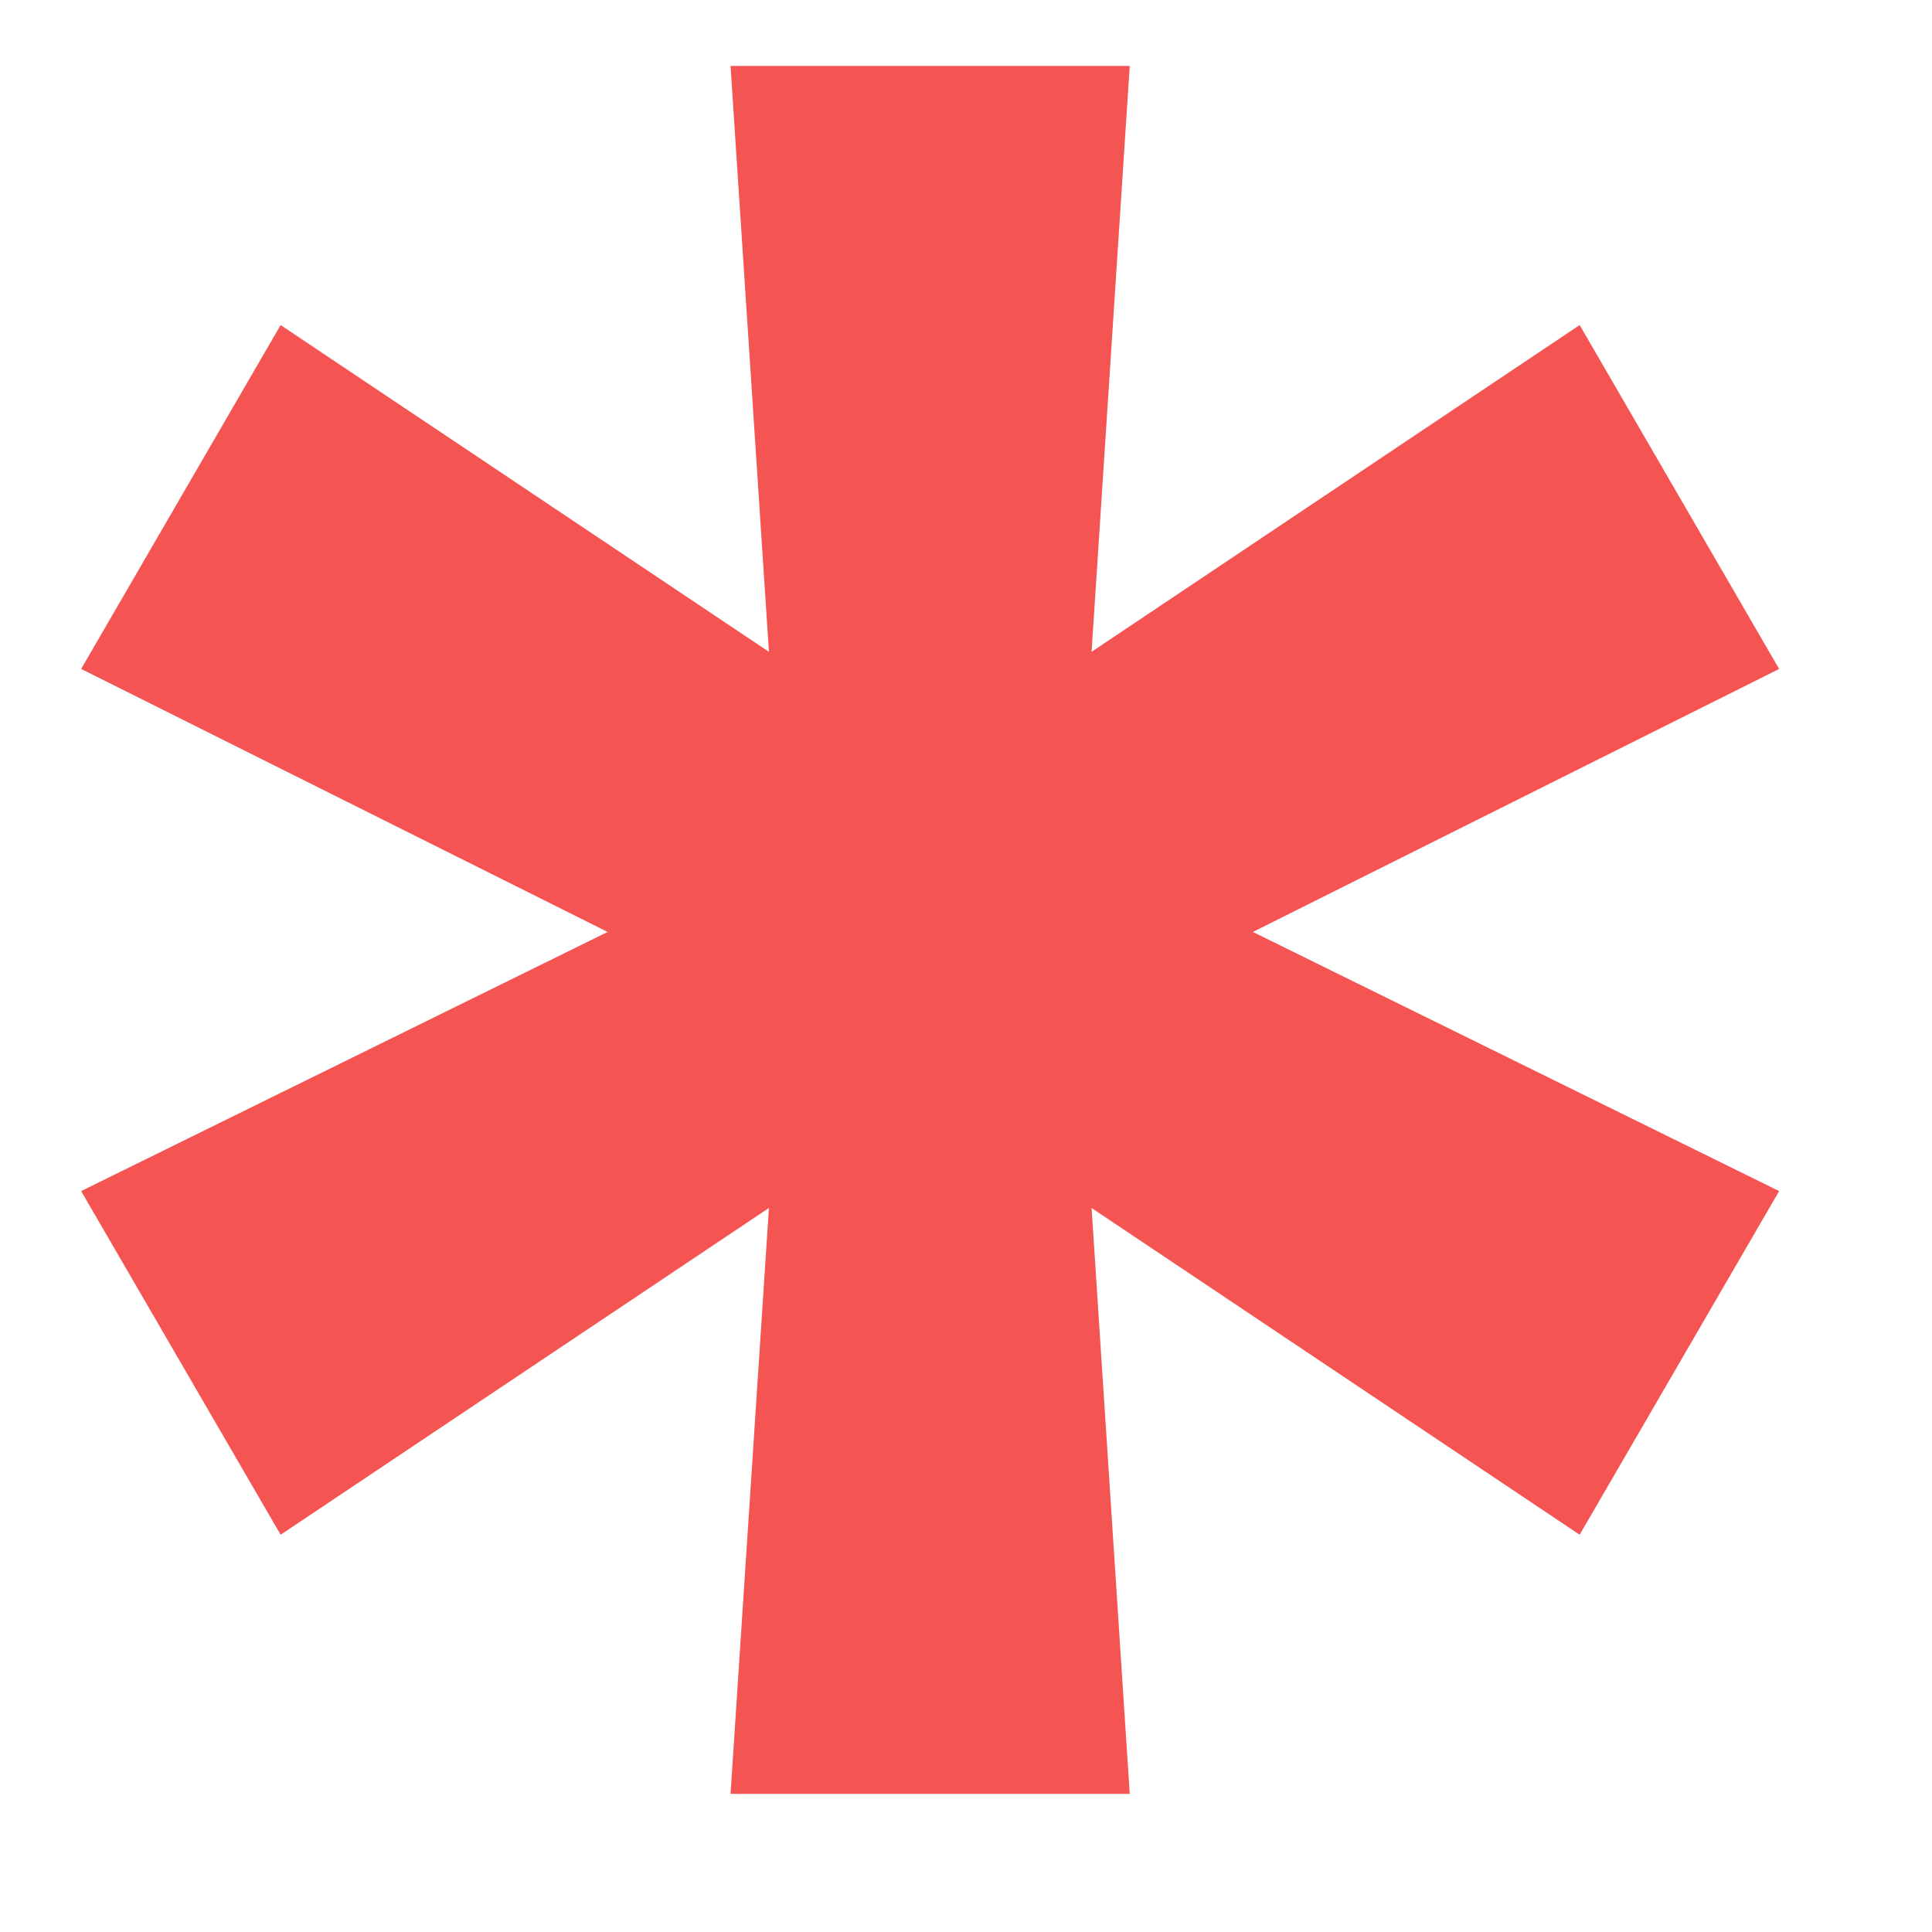 <svg width="8" height="8" viewBox="0 0 8 8" fill="none" xmlns="http://www.w3.org/2000/svg">
<path d="M4.678 7.428L4.52 5.002L6.541 6.355L7.367 4.932L5.188 3.859L7.367 2.77L6.541 1.346L4.52 2.699L4.678 0.273H3.025L3.184 2.699L1.162 1.346L0.336 2.77L2.516 3.859L0.336 4.932L1.162 6.355L3.184 5.002L3.025 7.428H4.678Z" fill="#F45452"/>
</svg>
